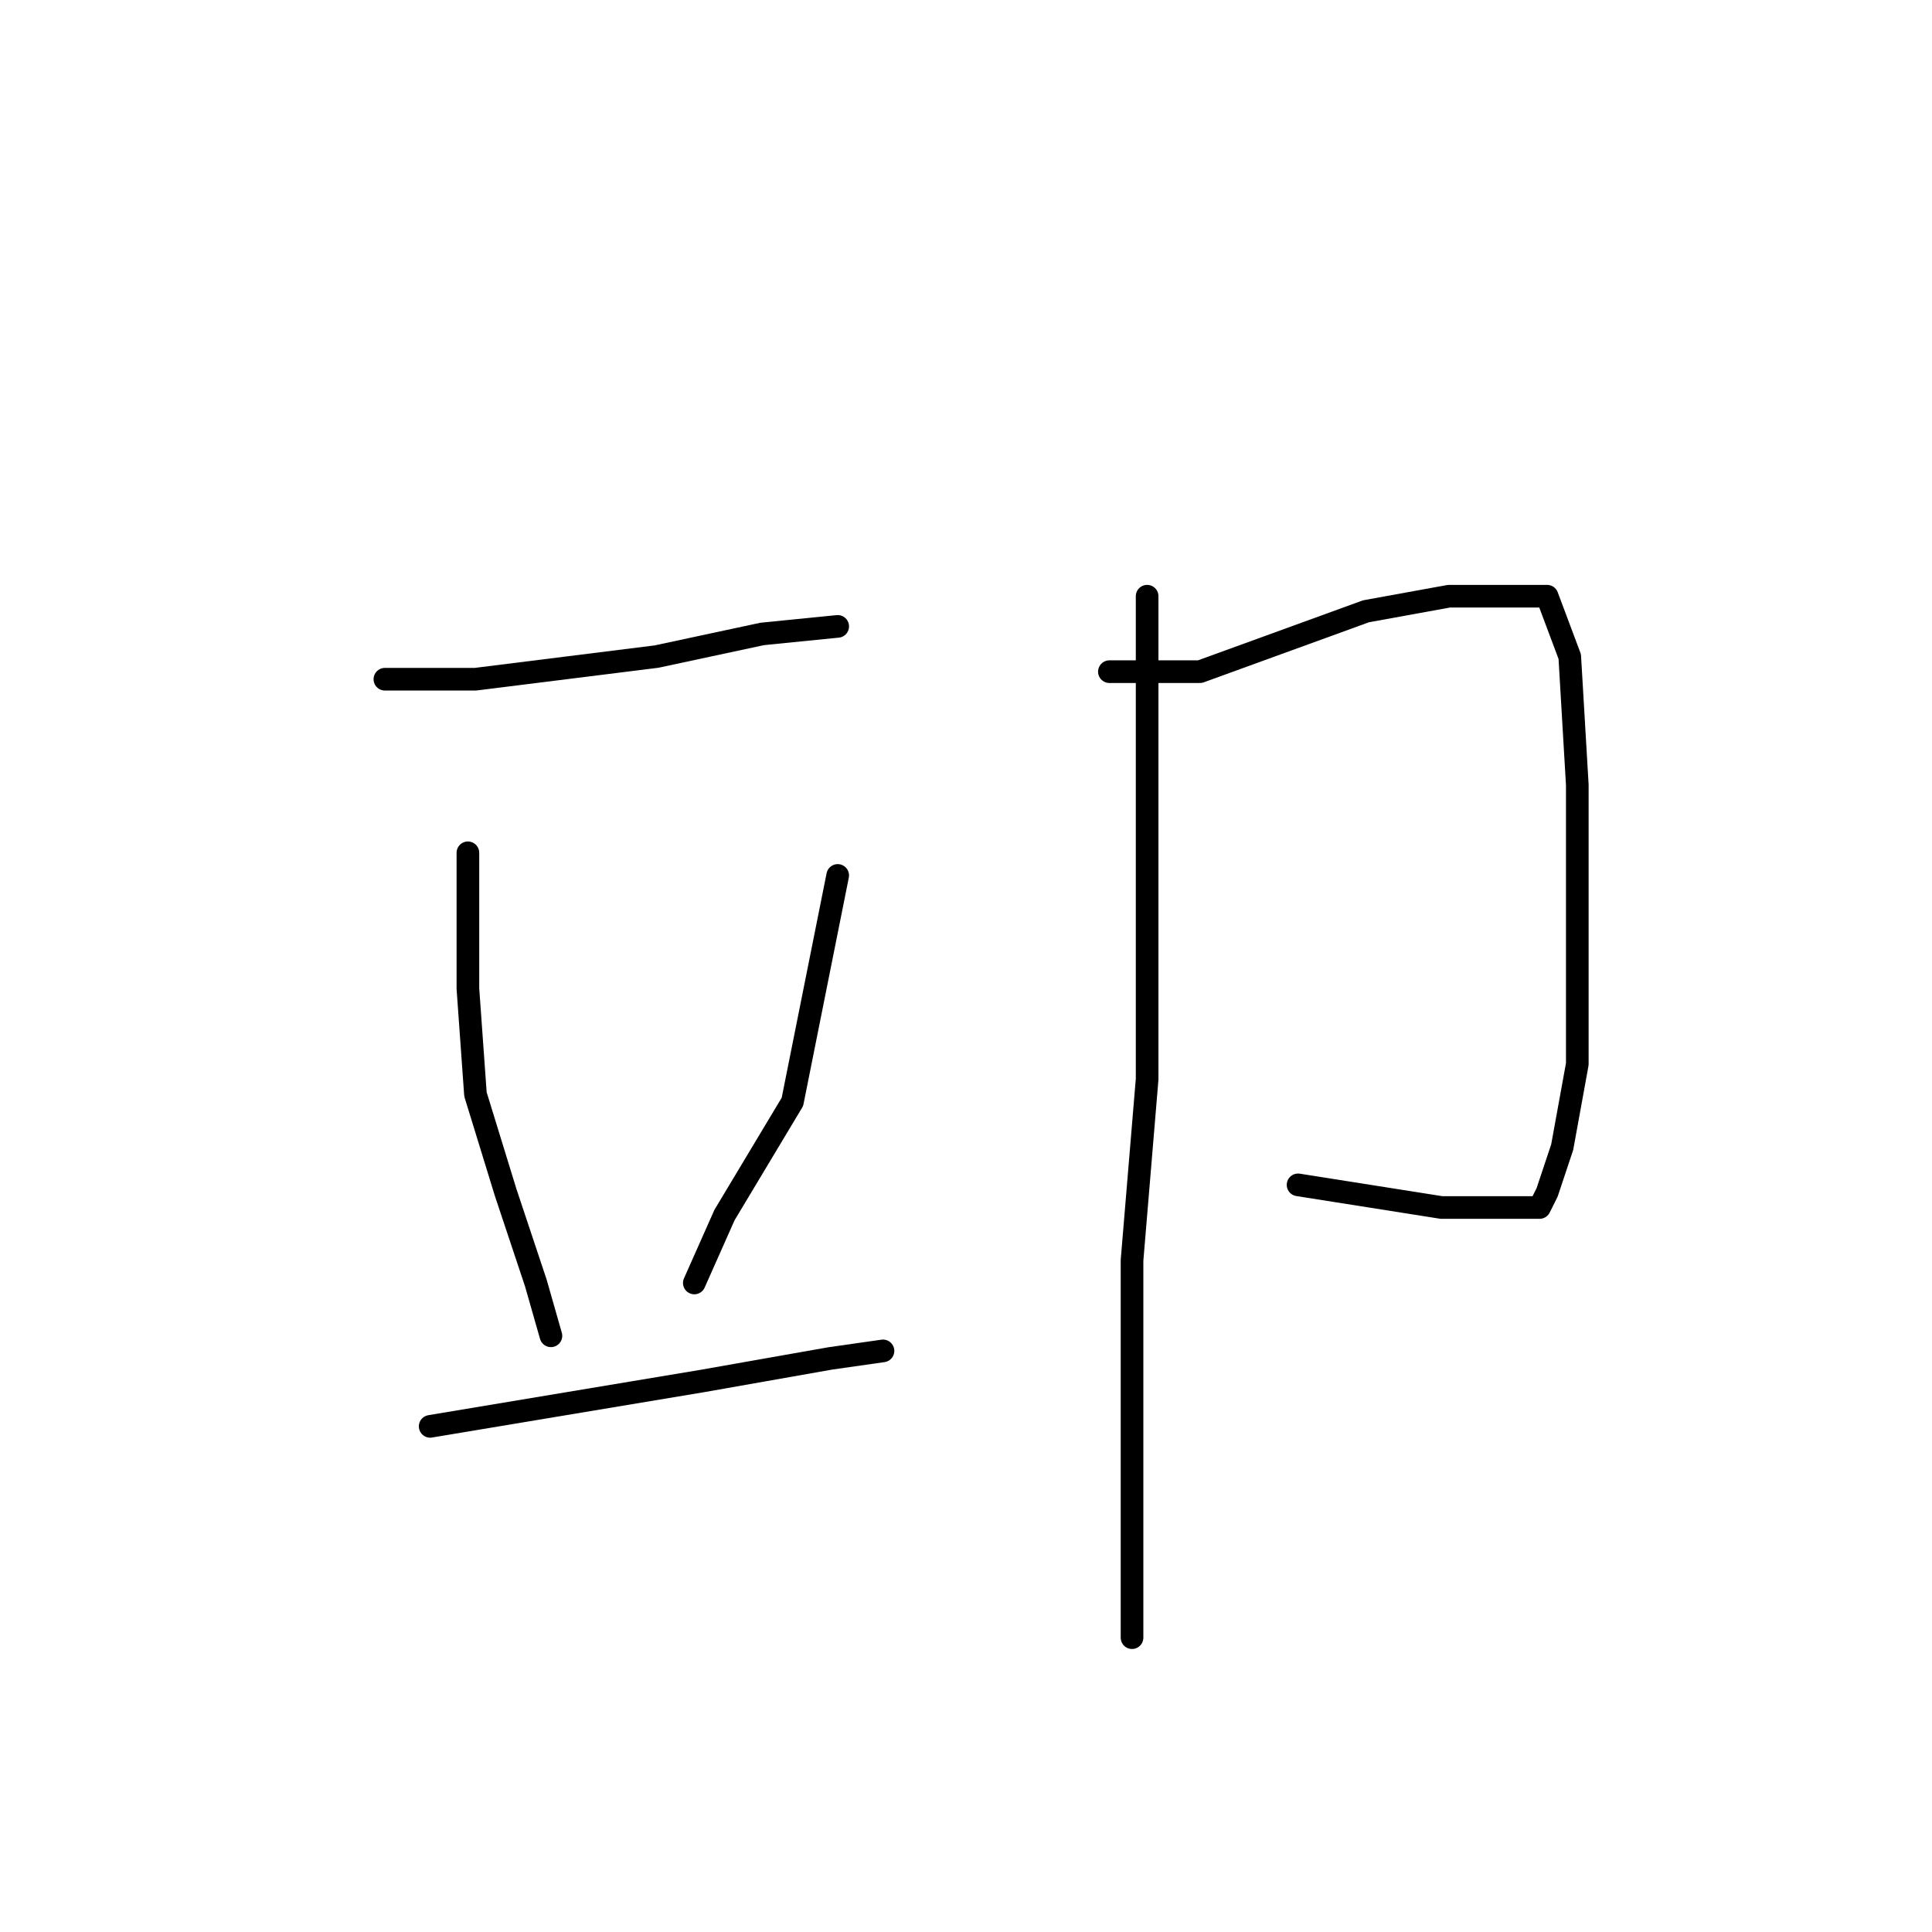 <?xml version="1.0" standalone="no"?>
    <svg width="256" height="256" xmlns="http://www.w3.org/2000/svg" version="1.1">
    <polyline stroke="black" stroke-width="3" stroke-linecap="round" fill="transparent" stroke-linejoin="round" points="51 90 57 90 63 90 87 87 101 84 111 83 111 83 " />
        <polyline stroke="black" stroke-width="3" stroke-linecap="round" fill="transparent" stroke-linejoin="round" points="62 113 62 122 62 131 63 145 67 158 71 170 73 177 73 177 " />
        <polyline stroke="black" stroke-width="3" stroke-linecap="round" fill="transparent" stroke-linejoin="round" points="111 116 108 131 105 146 96 161 92 170 92 170 " />
        <polyline stroke="black" stroke-width="3" stroke-linecap="round" fill="transparent" stroke-linejoin="round" points="57 189 75 186 93 183 110 180 117 179 117 179 " />
        <polyline stroke="black" stroke-width="3" stroke-linecap="round" fill="transparent" stroke-linejoin="round" points="152 79 152 91 152 103 152 143 150 167 150 176 150 194 150 208 150 215 150 217 150 217 " />
        <polyline stroke="black" stroke-width="3" stroke-linecap="round" fill="transparent" stroke-linejoin="round" points="147 89 153 89 159 89 170 85 181 81 192 79 200 79 205 79 208 87 209 104 209 123 209 141 207 152 205 158 204 160 200 160 191 160 172 157 172 157 " />
        </svg>